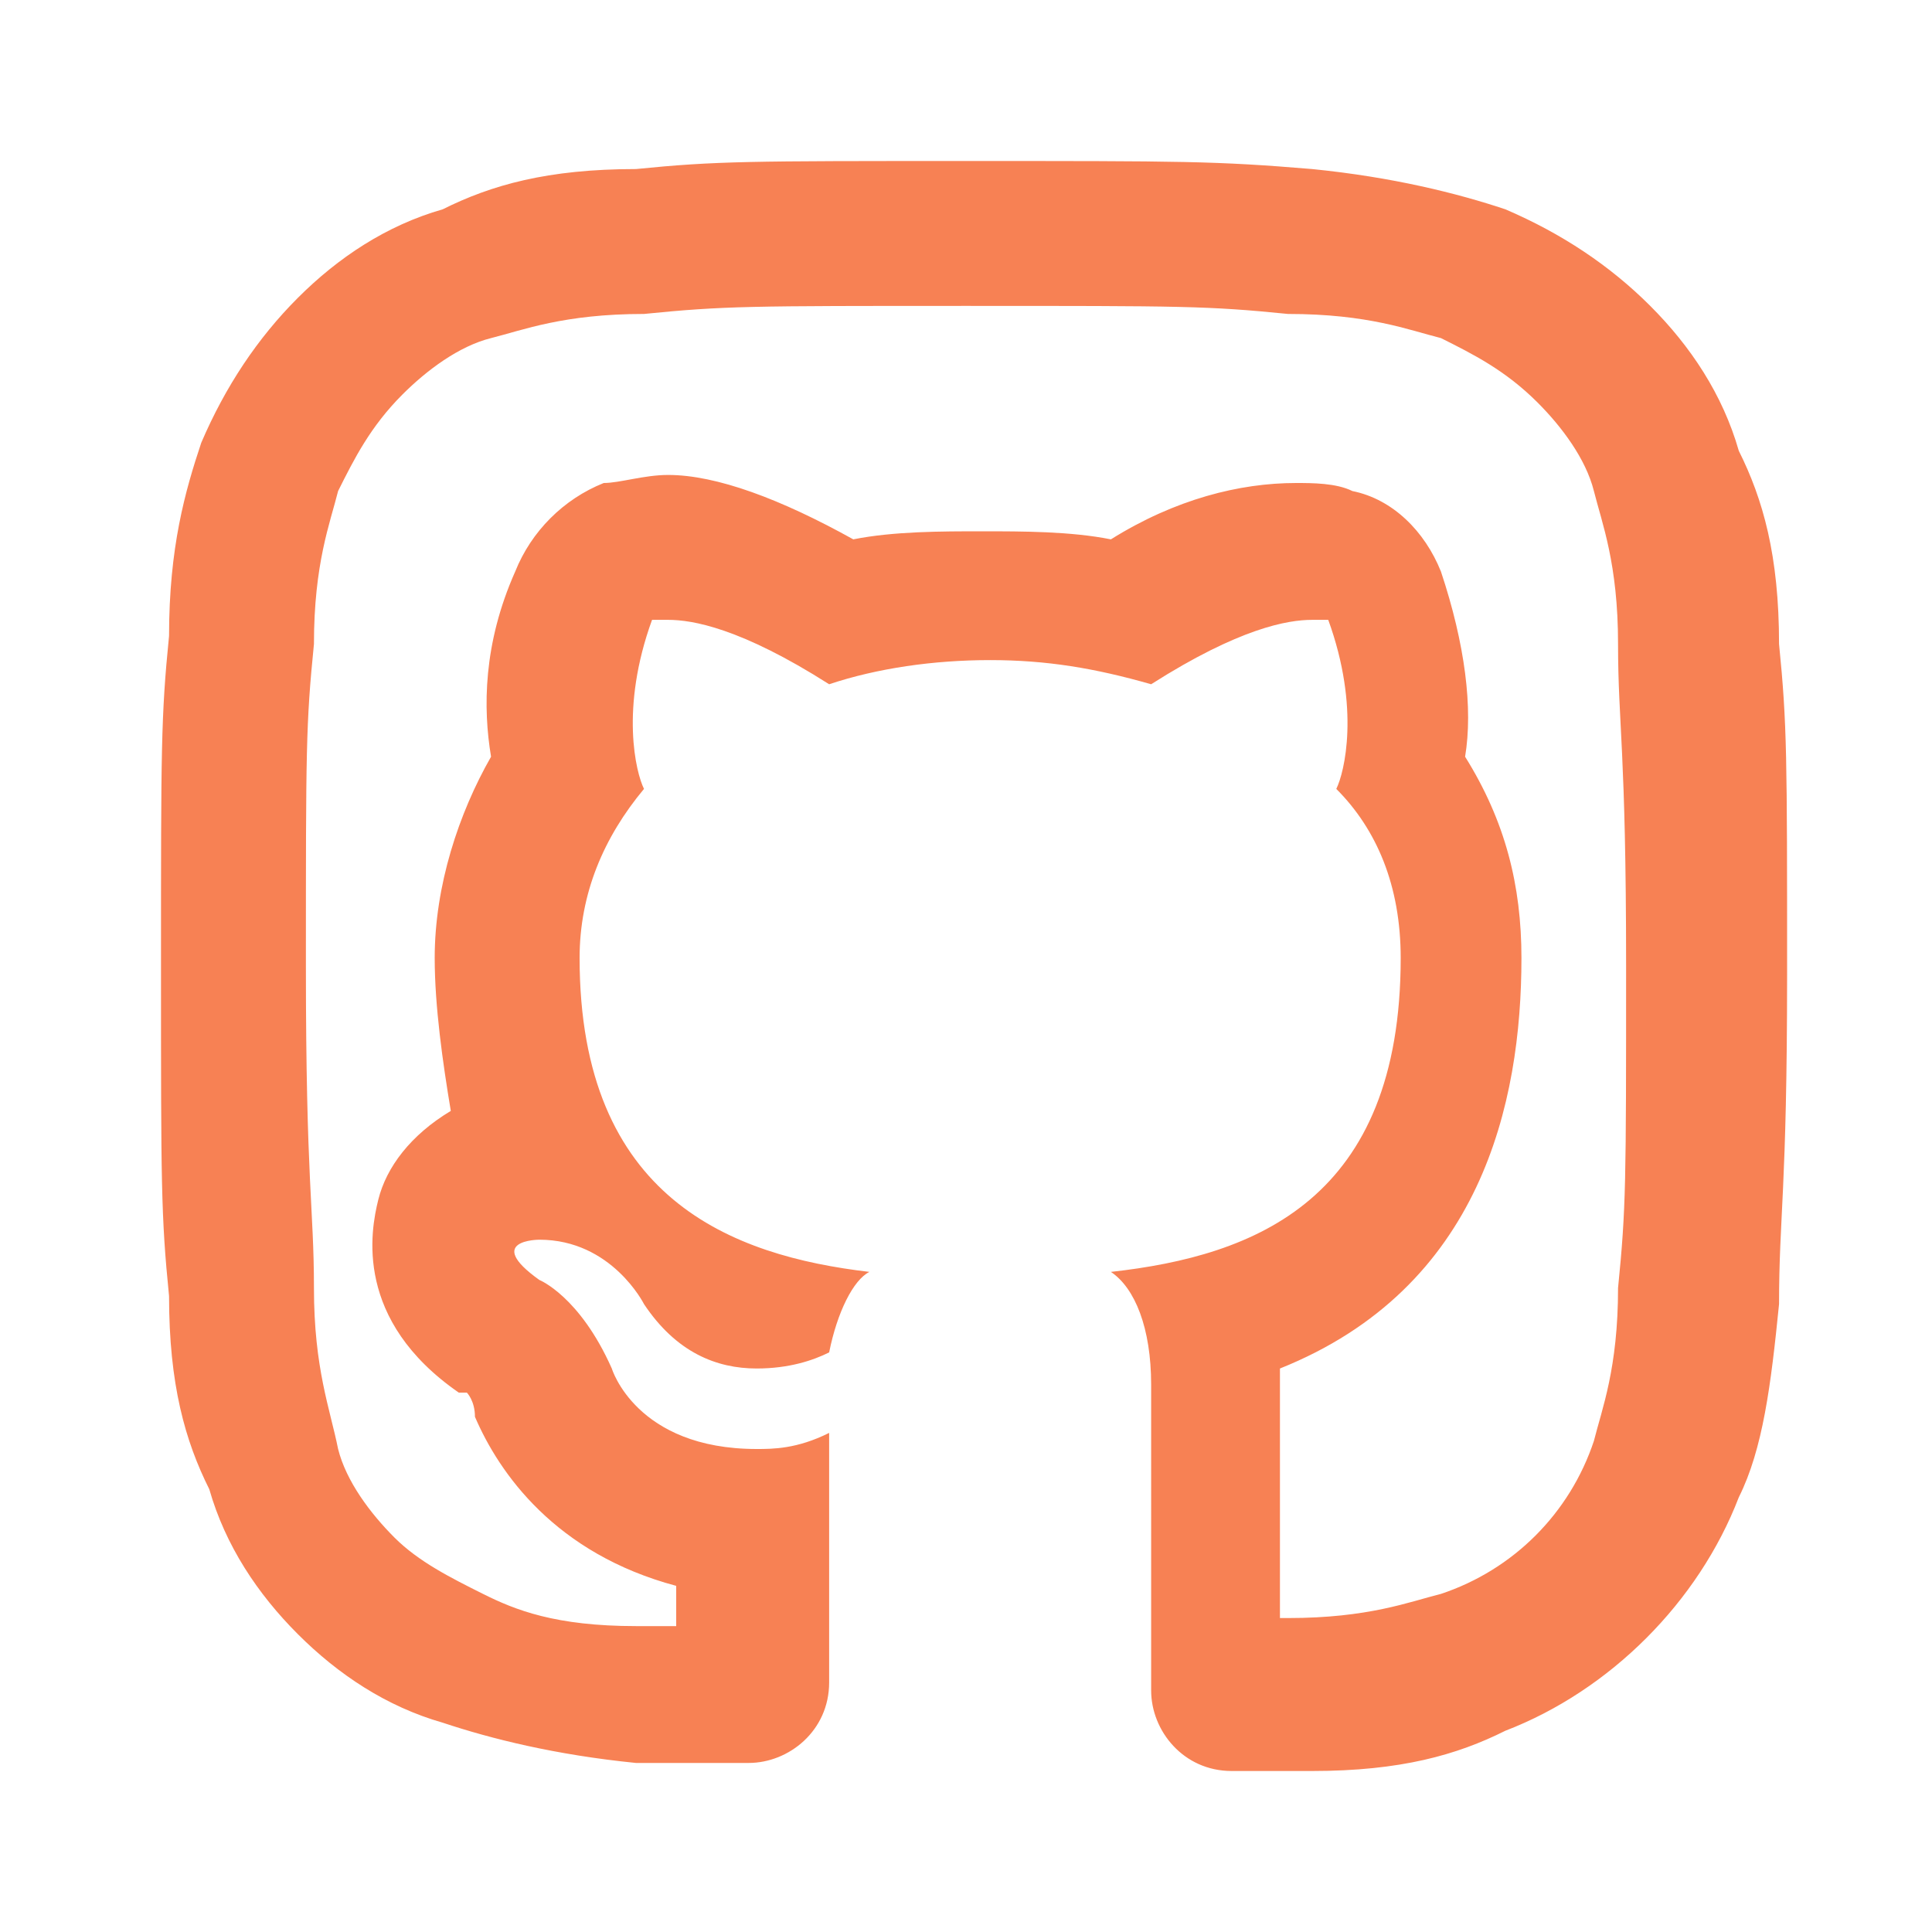 <?xml version="1.0" encoding="utf-8"?>
<!-- Generator: Adobe Illustrator 24.3.0, SVG Export Plug-In . SVG Version: 6.00 Build 0)  -->
<svg version="1.1" id="Layer_1" xmlns="http://www.w3.org/2000/svg" xmlns:xlink="http://www.w3.org/1999/xlink" x="0px" y="0px"
	 width="24px" height="24px" viewBox="0 0 24 24" style="enable-background:new 0 0 24 24;" xml:space="preserve">
<style type="text/css">
	.st0{fill:#F78154;}
	.st1{fill:#FF0000;}
</style>
<path class="st0" d="M12,3.8c2.7,0,3,0,4,0.1c1,0,1.5,0.2,1.9,0.3c0.4,0.2,0.8,0.4,1.2,0.8c0.3,0.3,0.6,0.7,0.7,1.1
	C19.9,6.5,20.1,7,20.1,8c0,1,0.1,1.3,0.1,4s0,3-0.1,4c0,1-0.2,1.5-0.3,1.9c-0.3,0.9-1,1.6-1.9,1.9c-0.4,0.1-0.9,0.3-1.9,0.3l-0.1,0
	v-2.9c0-0.1,0-0.1,0-0.2c2.5-1,3-3.3,3-5.1c0-0.9-0.2-1.7-0.7-2.5c0.1-0.6,0-1.4-0.3-2.3c-0.2-0.5-0.6-0.9-1.1-1
	c-0.2-0.1-0.5-0.1-0.7-0.1c-0.7,0-1.5,0.2-2.3,0.7c-0.5-0.1-1.1-0.1-1.6-0.1c-0.5,0-1.1,0-1.6,0.1C9.7,6.2,8.9,5.9,8.3,5.9
	C8,5.9,7.7,6,7.5,6C7,6.2,6.6,6.6,6.4,7.1C6,8,6,8.8,6.1,9.4c-0.4,0.7-0.7,1.6-0.7,2.5c0,0.6,0.1,1.3,0.2,1.9
	c-0.5,0.3-0.8,0.7-0.9,1.1c-0.1,0.4-0.3,1.5,1,2.4c0,0,0,0,0.1,0c0,0,0.1,0.1,0.1,0.3c0.3,0.7,1,1.7,2.5,2.1v0.5c-0.1,0-0.3,0-0.5,0
	c-1,0-1.5-0.2-1.9-0.4c-0.4-0.2-0.8-0.4-1.1-0.7c-0.3-0.3-0.6-0.7-0.7-1.1C4.1,17.5,3.9,17,3.9,16c0-1-0.1-1.3-0.1-4s0-3,0.1-4
	c0-1,0.2-1.5,0.3-1.9C4.4,5.7,4.6,5.3,5,4.9c0.3-0.3,0.7-0.6,1.1-0.7C6.5,4.1,7,3.9,8,3.9C9,3.8,9.3,3.8,12,3.8 M12,2
	C9.3,2,8.9,2,7.9,2.1c-1.1,0-1.8,0.2-2.4,0.5C4.8,2.8,4.2,3.2,3.7,3.7C3.2,4.2,2.8,4.8,2.5,5.5C2.3,6.1,2.1,6.8,2.1,7.9
	C2,8.9,2,9.3,2,12s0,3.1,0.1,4.1c0,1.1,0.2,1.8,0.5,2.4c0.2,0.7,0.6,1.3,1.1,1.8c0.5,0.5,1.1,0.9,1.8,1.1c0.6,0.2,1.4,0.4,2.4,0.5
	c0.5,0,0.8,0,1.4,0c0,0,0,0,0,0c0.5,0,1-0.4,1-1v-3.1C9.9,18,9.6,18,9.4,18c-1.5,0-1.8-1-1.8-1c-0.4-0.9-0.9-1.1-0.9-1.1
	c-0.7-0.5,0-0.5,0-0.5c0,0,0,0,0,0C7.6,15.4,8,16.2,8,16.2C8.4,16.8,8.9,17,9.4,17c0.4,0,0.7-0.1,0.9-0.2c0.1-0.5,0.3-0.9,0.5-1
	c-1.7-0.2-3.6-0.9-3.6-3.9c0-0.8,0.3-1.5,0.8-2.1c-0.1-0.2-0.3-1,0.1-2.1c0,0,0.1,0,0.2,0c0.3,0,0.9,0.1,2,0.8
	c0.6-0.2,1.3-0.3,2-0.3c0.7,0,1.3,0.1,2,0.3c1.1-0.7,1.7-0.8,2-0.8c0.1,0,0.2,0,0.2,0c0.4,1.1,0.2,1.9,0.1,2.1
	c0.5,0.5,0.8,1.2,0.8,2.1c0,3-1.8,3.7-3.6,3.9c0.3,0.2,0.5,0.7,0.5,1.4V21c0,0.5,0.4,1,1,1c0,0,0,0,0,0c0.3,0,0.6,0,1,0
	c1.1,0,1.8-0.2,2.4-0.5c1.3-0.5,2.4-1.6,2.9-2.9c0.3-0.6,0.4-1.4,0.5-2.4c0-1.1,0.1-1.4,0.1-4.1s0-3.1-0.1-4.1
	c0-1.1-0.2-1.8-0.5-2.4c-0.2-0.7-0.6-1.3-1.1-1.8c-0.5-0.5-1.1-0.9-1.8-1.2c-0.6-0.2-1.4-0.4-2.4-0.5C15.1,2,14.7,2,12,2L12,2z"/>
</svg>

